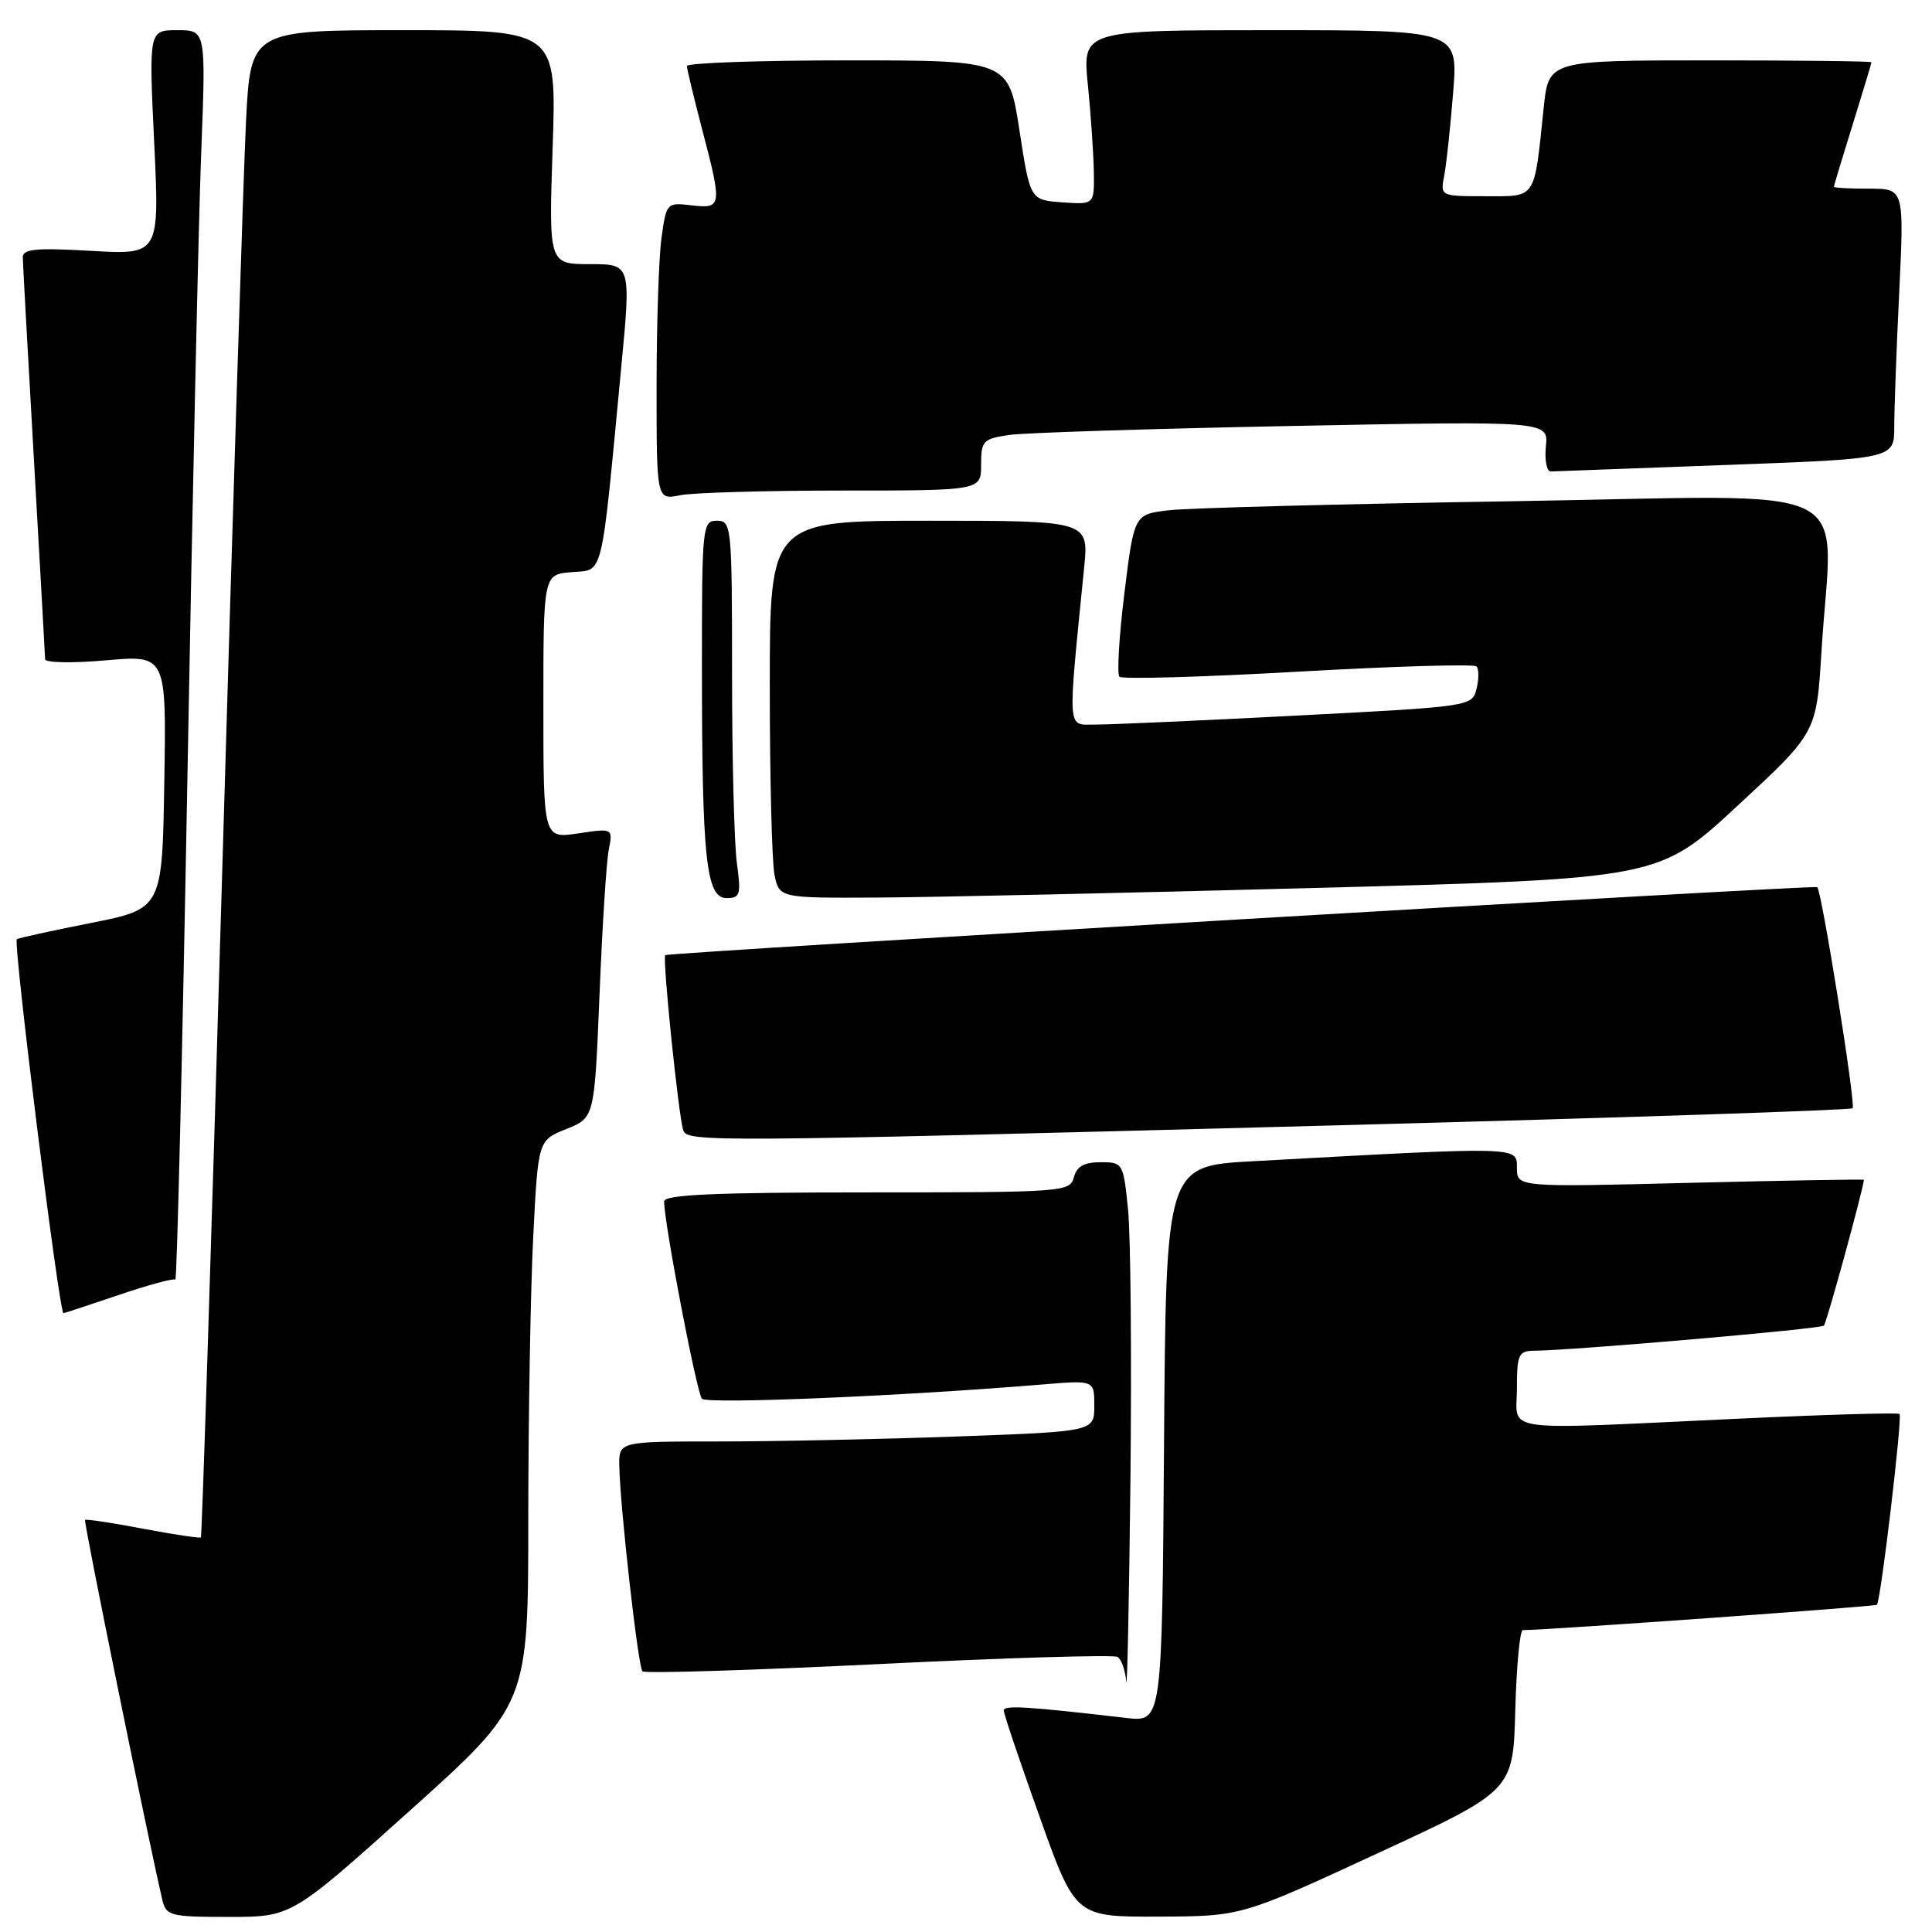 <?xml version="1.0" encoding="UTF-8" standalone="no"?>
<!DOCTYPE svg PUBLIC "-//W3C//DTD SVG 1.1//EN" "http://www.w3.org/Graphics/SVG/1.1/DTD/svg11.dtd" >
<svg xmlns="http://www.w3.org/2000/svg" xmlns:xlink="http://www.w3.org/1999/xlink" version="1.1" viewBox="0 0 256 256">
 <g >
 <path fill="currentColor"
d=" M 54.32 239.91 C 70.00 225.82 70.00 225.82 70.00 201.16 C 70.01 187.60 70.30 170.78 70.66 163.80 C 71.30 151.10 71.30 151.10 75.04 149.60 C 78.77 148.11 78.77 148.11 79.44 131.80 C 79.80 122.84 80.35 114.20 80.66 112.62 C 81.22 109.74 81.22 109.74 76.61 110.43 C 72.00 111.12 72.00 111.12 72.00 93.62 C 72.00 76.12 72.00 76.12 75.75 75.81 C 80.03 75.46 79.60 77.22 82.31 48.75 C 83.62 35.00 83.62 35.00 78.17 35.00 C 72.71 35.00 72.71 35.00 73.23 19.50 C 73.75 4.00 73.75 4.00 53.48 4.00 C 33.20 4.00 33.20 4.00 32.59 16.25 C 32.26 22.99 30.83 67.87 29.43 115.98 C 28.02 164.09 26.76 203.57 26.62 203.71 C 26.48 203.85 23.03 203.33 18.94 202.56 C 14.86 201.78 11.41 201.26 11.27 201.40 C 11.06 201.61 19.54 243.28 21.51 251.75 C 22.01 253.86 22.55 254.00 30.34 254.00 C 38.64 254.00 38.64 254.00 54.32 239.91 Z  M 182.50 245.59 C 200.50 237.27 200.50 237.27 200.78 226.63 C 200.94 220.79 201.39 216.00 201.78 216.00 C 205.19 215.98 248.45 212.88 248.70 212.64 C 249.21 212.13 252.10 187.76 251.70 187.36 C 251.50 187.16 241.92 187.44 230.42 187.98 C 198.04 189.49 201.00 189.89 201.00 184.00 C 201.00 179.49 201.22 179.00 203.25 178.98 C 208.51 178.93 241.24 176.10 241.68 175.65 C 242.03 175.30 246.79 157.96 246.98 156.33 C 246.99 156.24 236.65 156.42 224.00 156.73 C 201.00 157.31 201.00 157.31 201.00 154.74 C 201.00 151.89 201.59 151.91 166.00 153.87 C 154.50 154.50 154.50 154.50 154.24 191.34 C 153.98 228.18 153.98 228.18 149.24 227.64 C 136.01 226.10 133.00 225.92 133.00 226.65 C 133.00 227.09 135.14 233.42 137.75 240.72 C 142.49 254.00 142.49 254.00 153.50 253.96 C 164.50 253.92 164.50 253.92 182.50 245.59 Z  M 149.47 160.25 C 148.85 154.11 148.79 154.00 145.83 154.00 C 143.65 154.00 142.67 154.56 142.29 156.00 C 141.78 157.94 140.93 158.00 114.88 158.00 C 94.61 158.00 88.00 158.30 88.00 159.20 C 88.00 162.06 92.32 184.58 93.01 185.34 C 93.69 186.08 119.64 184.99 138.25 183.44 C 145.00 182.88 145.00 182.88 145.00 186.28 C 145.00 189.68 145.00 189.68 126.84 190.34 C 116.85 190.70 102.68 191.00 95.34 191.00 C 82.00 191.00 82.00 191.00 82.06 194.25 C 82.16 199.68 84.55 220.88 85.13 221.46 C 85.43 221.76 99.51 221.33 116.42 220.50 C 133.33 219.66 147.58 219.24 148.08 219.55 C 148.59 219.86 149.11 221.33 149.23 222.81 C 149.36 224.29 149.61 212.22 149.79 196.00 C 149.96 179.78 149.82 163.69 149.47 160.25 Z  M 15.74 171.59 C 19.65 170.26 23.02 169.35 23.23 169.56 C 23.45 169.78 24.16 139.93 24.83 103.23 C 25.49 66.53 26.31 29.19 26.66 20.25 C 27.29 4.00 27.29 4.00 23.50 4.00 C 19.72 4.00 19.72 4.00 20.43 18.88 C 21.14 33.76 21.14 33.76 12.07 33.24 C 4.74 32.82 3.00 32.99 3.02 34.11 C 3.03 34.88 3.70 46.98 4.50 61.00 C 5.30 75.03 5.97 86.88 5.98 87.35 C 5.99 87.82 9.61 87.89 14.02 87.50 C 22.05 86.79 22.05 86.79 21.77 103.60 C 21.50 120.42 21.50 120.42 12.00 122.31 C 6.78 123.34 2.38 124.31 2.23 124.45 C 1.72 124.93 7.84 174.00 8.41 174.00 C 8.54 174.00 11.84 172.91 15.74 171.59 Z  M 177.26 149.11 C 214.53 148.12 245.23 147.10 245.48 146.85 C 245.93 146.40 241.37 117.94 240.79 117.55 C 240.34 117.25 88.55 126.21 88.15 126.56 C 87.75 126.91 89.90 147.81 90.53 149.75 C 91.05 151.35 93.53 151.34 177.26 149.11 Z  M 97.64 114.36 C 97.29 111.81 97.00 100.56 97.00 89.36 C 97.00 69.67 96.93 69.00 95.00 69.00 C 93.07 69.00 93.00 69.66 93.01 88.75 C 93.02 113.86 93.57 119.00 96.28 119.00 C 98.08 119.00 98.21 118.54 97.64 114.36 Z  M 174.65 117.65 C 219.79 116.44 219.79 116.44 230.24 106.76 C 240.69 97.09 240.69 97.09 241.35 86.39 C 242.76 63.27 247.63 65.67 200.75 66.41 C 178.06 66.77 157.42 67.31 154.89 67.61 C 150.28 68.15 150.28 68.15 148.99 78.59 C 148.28 84.33 147.99 89.32 148.33 89.67 C 148.68 90.02 159.33 89.72 172.00 89.00 C 184.67 88.28 195.30 87.97 195.64 88.30 C 195.97 88.63 195.97 89.97 195.65 91.26 C 195.06 93.61 194.95 93.62 171.78 94.82 C 158.98 95.49 146.97 96.02 145.11 96.01 C 141.35 96.00 141.45 97.35 143.65 75.25 C 144.28 69.00 144.28 69.00 123.14 69.00 C 102.00 69.00 102.00 69.00 102.00 90.88 C 102.00 102.91 102.28 114.16 102.62 115.88 C 103.25 119.00 103.25 119.00 116.38 118.93 C 123.59 118.89 149.82 118.31 174.65 117.65 Z  M 111.62 65.00 C 130.00 65.00 130.00 65.00 130.00 61.59 C 130.00 58.41 130.26 58.14 133.75 57.63 C 135.81 57.34 152.73 56.80 171.34 56.44 C 205.17 55.78 205.17 55.78 204.84 59.14 C 204.65 60.99 204.95 62.49 205.50 62.47 C 206.05 62.45 216.51 62.07 228.75 61.61 C 251.00 60.79 251.00 60.79 251.00 56.55 C 251.00 54.22 251.29 46.17 251.66 38.66 C 252.31 25.00 252.31 25.00 247.66 25.00 C 245.09 25.00 243.00 24.89 243.00 24.75 C 243.00 24.61 244.12 20.90 245.49 16.50 C 246.85 12.10 247.98 8.39 247.98 8.25 C 247.99 8.11 238.37 8.00 226.60 8.00 C 205.20 8.00 205.20 8.00 204.55 14.25 C 203.26 26.59 203.65 26.00 196.84 26.00 C 190.84 26.00 190.84 26.00 191.37 23.25 C 191.66 21.74 192.19 16.79 192.55 12.25 C 193.21 4.00 193.21 4.00 168.32 4.00 C 143.42 4.00 143.42 4.00 144.15 11.25 C 144.55 15.24 144.90 20.44 144.94 22.81 C 145.00 27.11 145.00 27.11 140.75 26.81 C 136.50 26.50 136.50 26.50 135.08 17.25 C 133.65 8.00 133.65 8.00 112.33 8.00 C 100.60 8.00 91.01 8.34 91.02 8.75 C 91.03 9.16 91.92 12.88 93.00 17.00 C 95.72 27.36 95.67 27.68 91.65 27.21 C 88.34 26.82 88.29 26.87 87.65 31.55 C 87.29 34.15 87.00 43.02 87.00 51.26 C 87.00 66.25 87.00 66.25 90.12 65.62 C 91.84 65.28 101.52 65.00 111.62 65.00 Z "/>
</g>
</svg>